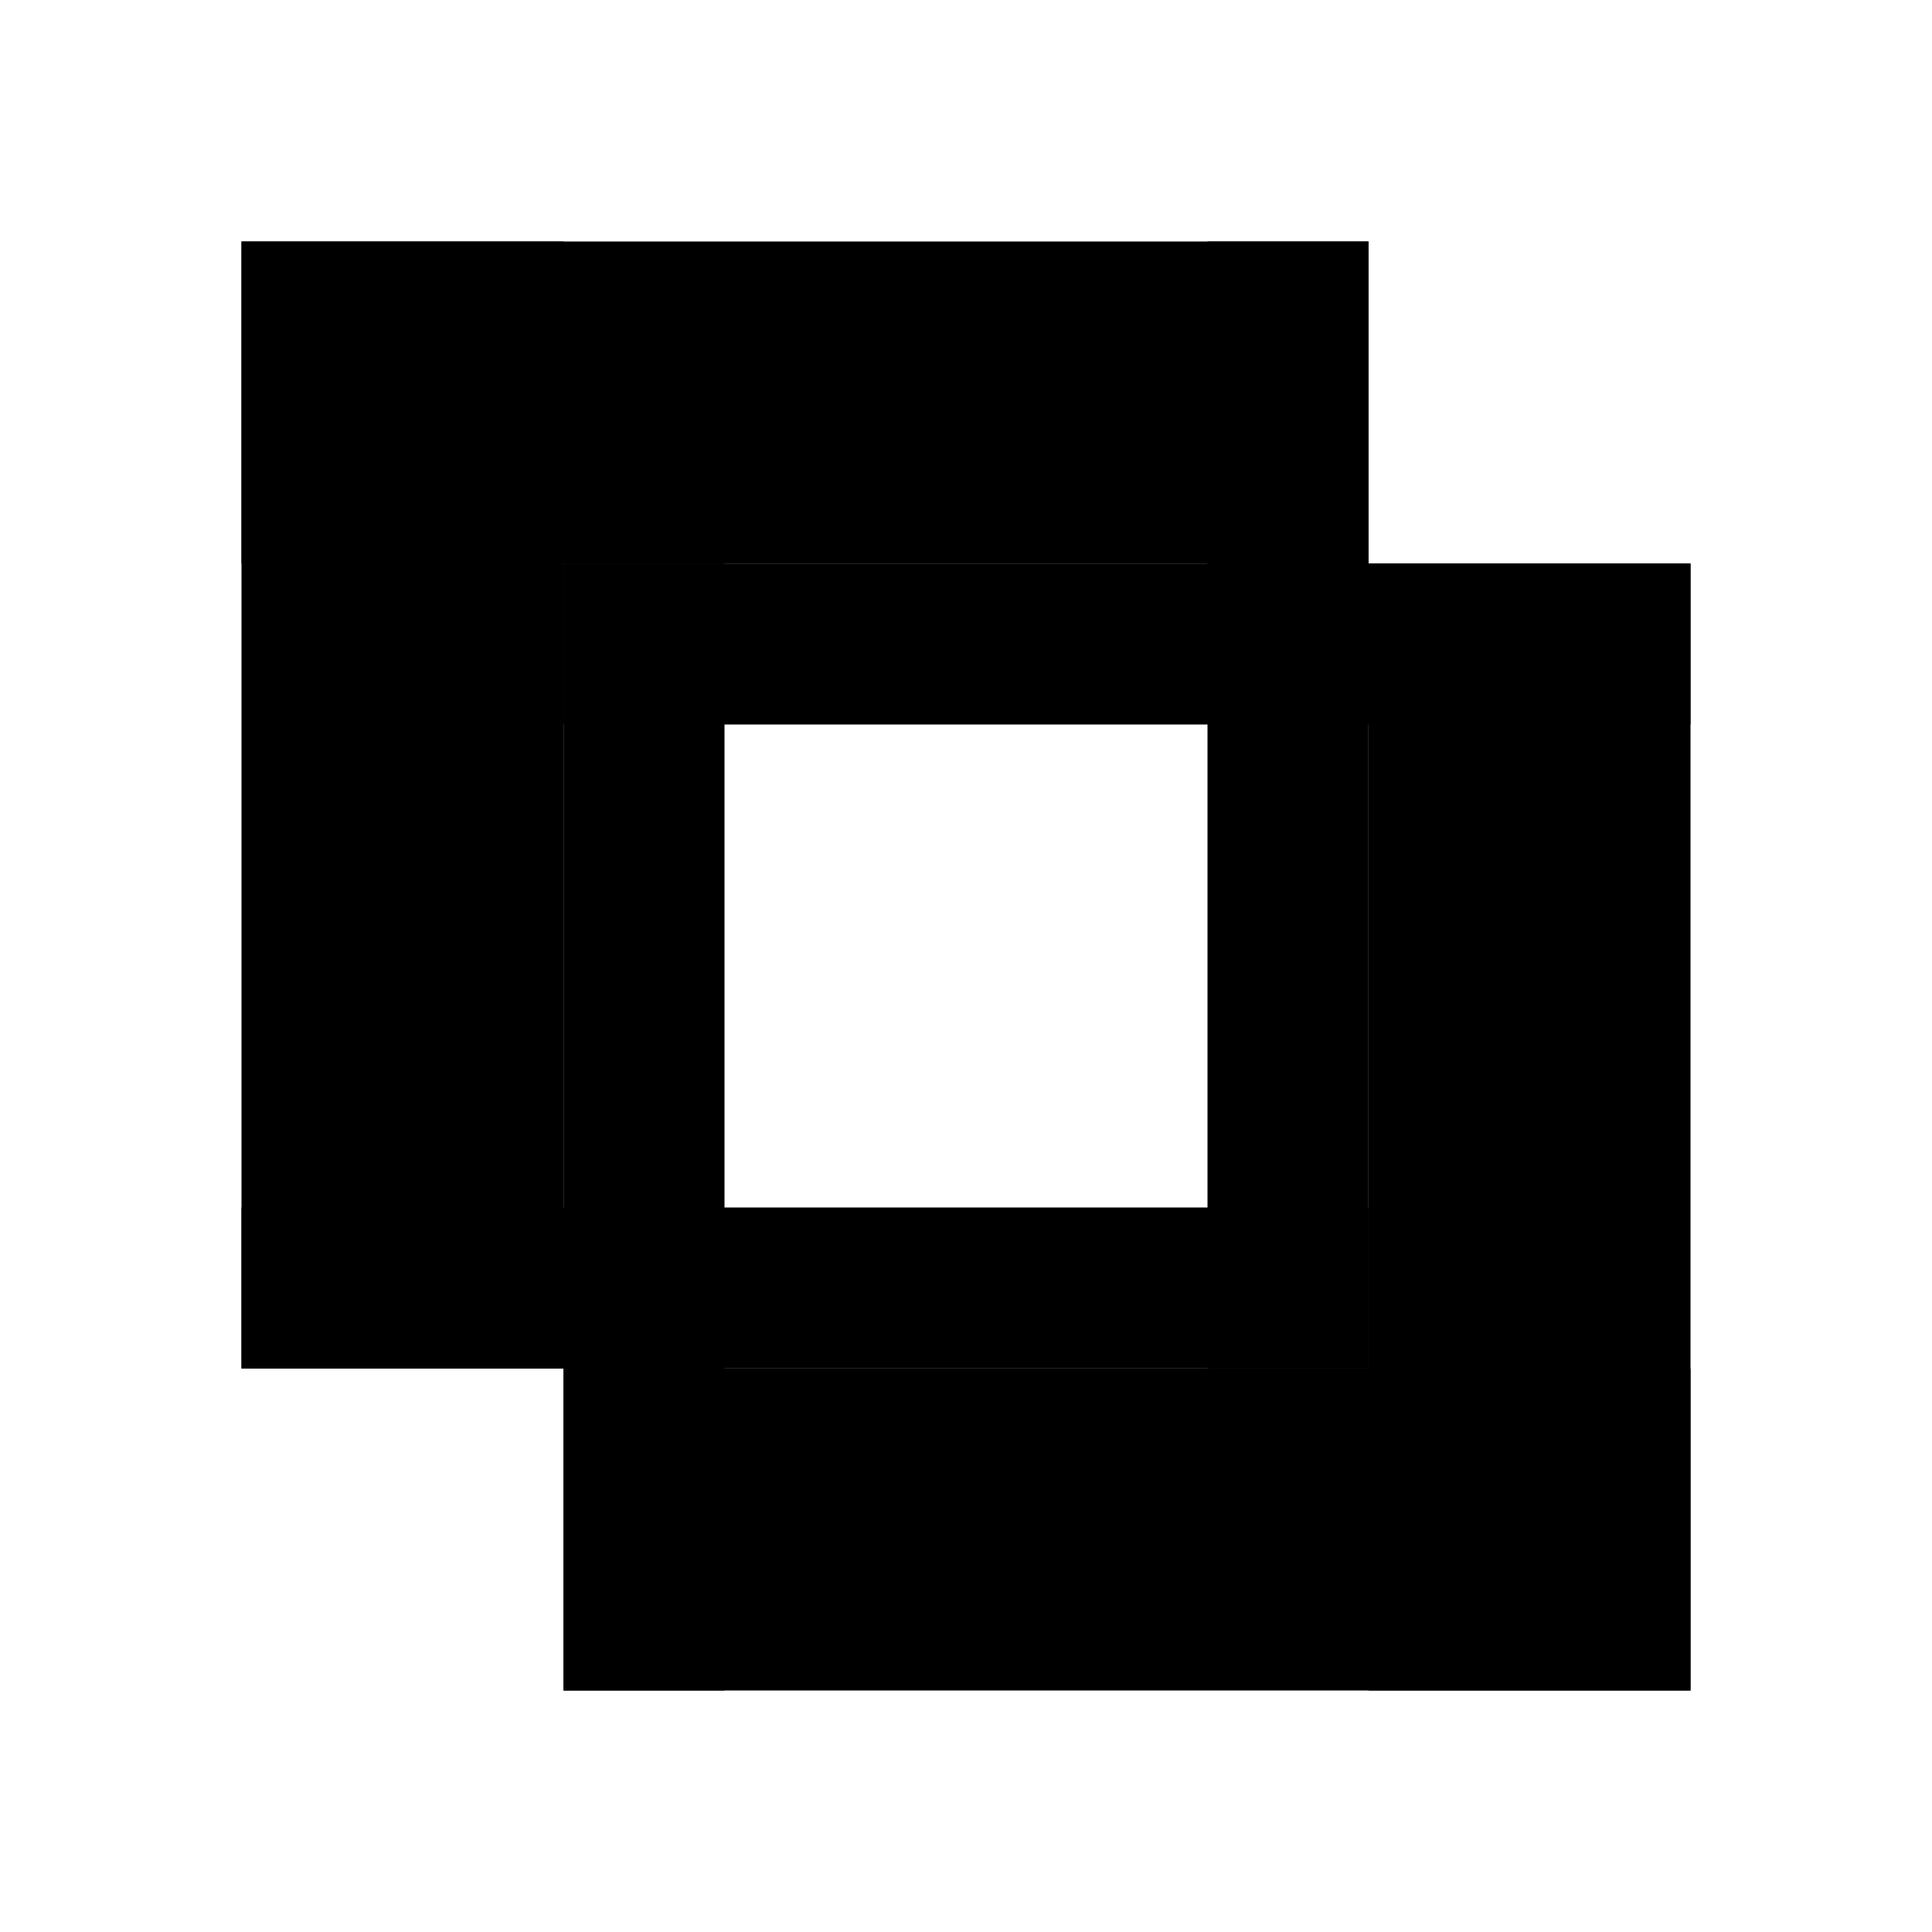 <svg width="24" height="24" viewBox="0 0 24 24" fill="none" xmlns="http://www.w3.org/2000/svg">
<rect x="7" y="7" width="14" height="2" fill="black"/>
<rect x="7" y="17" width="14" height="4" fill="black"/>
<rect x="7" y="7" width="2" height="14" fill="black"/>
<rect x="15" y="7" width="2" height="10" fill="black"/>
<rect x="17" y="7" width="4" height="14" fill="black"/>
<rect x="3" y="3" width="14" height="4" fill="black"/>
<rect x="3" y="15" width="14" height="2" fill="black"/>
<rect x="3" y="3" width="4" height="14" fill="black"/>
<rect x="15" y="3" width="2" height="6" fill="black"/>
</svg>
